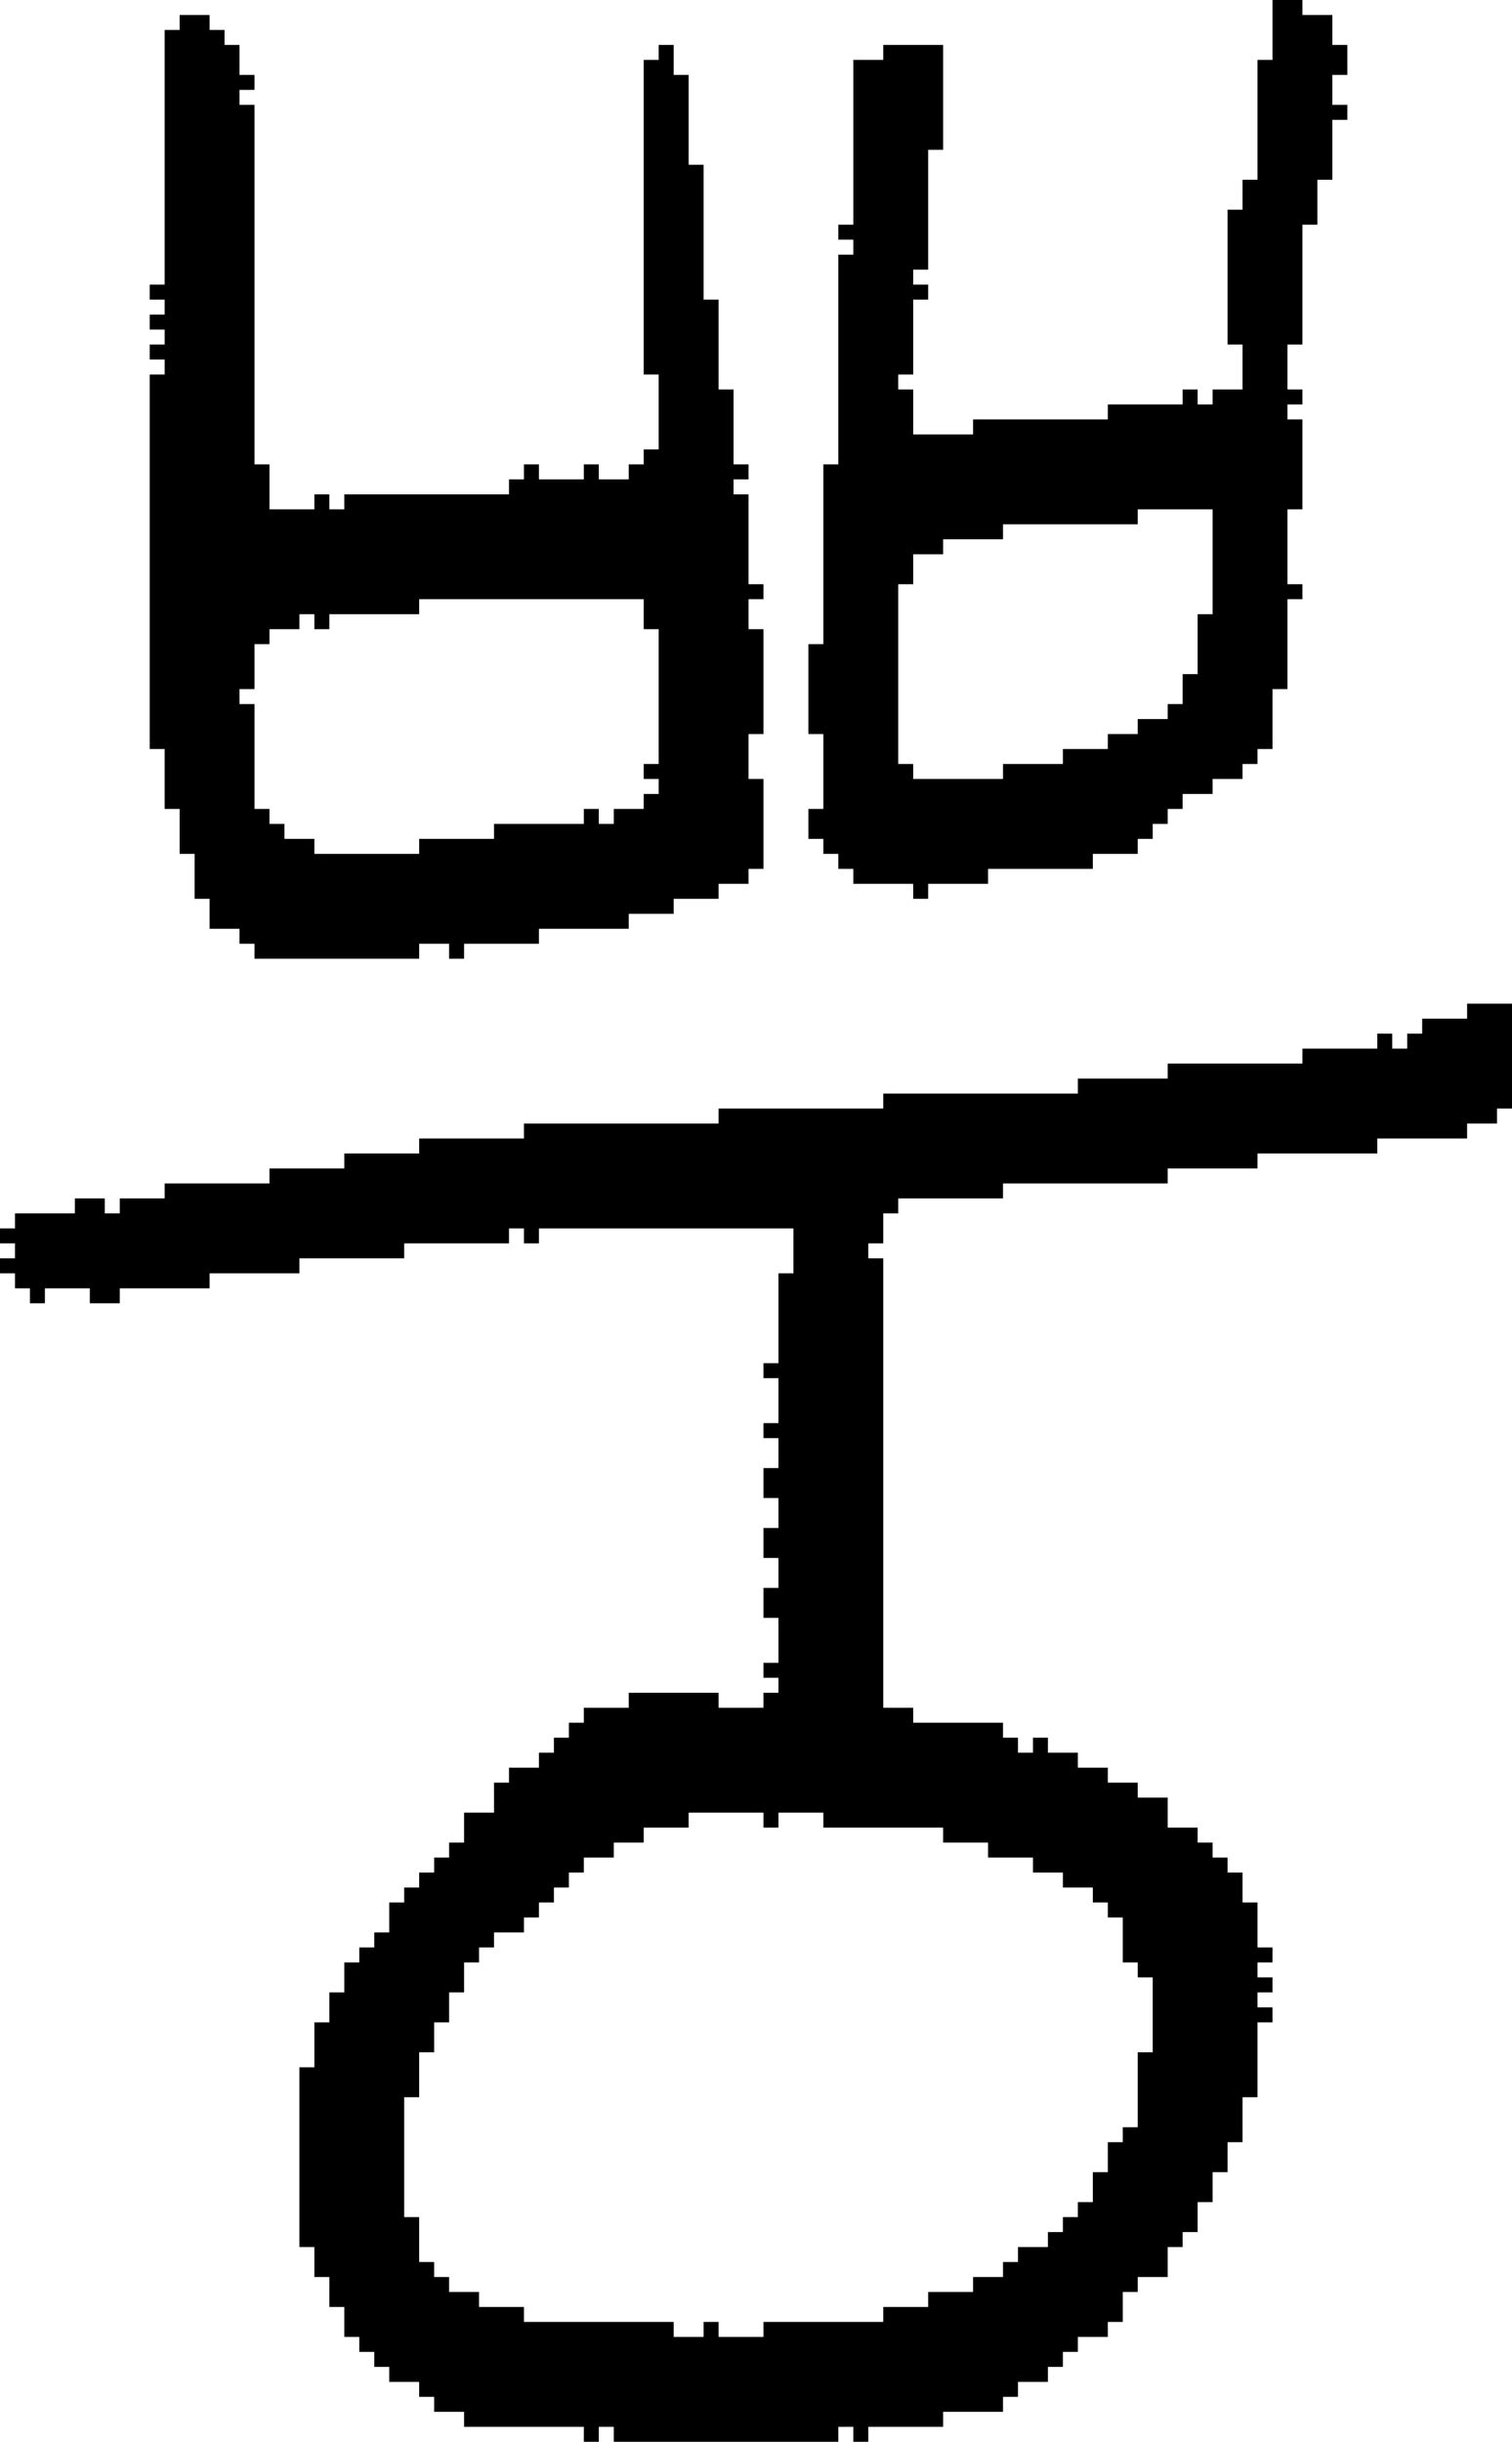 <?xml version="1.0" encoding="UTF-8" standalone="no"?>
<!DOCTYPE svg PUBLIC "-//W3C//DTD SVG 1.1//EN" 
  "http://www.w3.org/Graphics/SVG/1.1/DTD/svg11.dtd">
<svg width="101" height="163"
     xmlns="http://www.w3.org/2000/svg" version="1.1">
 <path d="  M 1,86  L 2,86  L 2,87  L 3,87  L 3,86  L 6,86  L 6,87  L 8,87  L 8,86  L 14,86  L 14,85  L 20,85  L 20,84  L 27,84  L 27,83  L 34,83  L 34,82  L 35,82  L 35,83  L 36,83  L 36,82  L 53,82  L 53,85  L 52,85  L 52,91  L 51,91  L 51,92  L 52,92  L 52,95  L 51,95  L 51,96  L 52,96  L 52,98  L 51,98  L 51,100  L 52,100  L 52,102  L 51,102  L 51,104  L 52,104  L 52,106  L 51,106  L 51,108  L 52,108  L 52,111  L 51,111  L 51,112  L 52,112  L 52,113  L 51,113  L 51,114  L 48,114  L 48,113  L 42,113  L 42,114  L 39,114  L 39,115  L 38,115  L 38,116  L 37,116  L 37,117  L 36,117  L 36,118  L 34,118  L 34,119  L 33,119  L 33,121  L 31,121  L 31,123  L 30,123  L 30,124  L 29,124  L 29,125  L 28,125  L 28,126  L 27,126  L 27,127  L 26,127  L 26,129  L 25,129  L 25,130  L 24,130  L 24,131  L 23,131  L 23,133  L 22,133  L 22,135  L 21,135  L 21,138  L 20,138  L 20,150  L 21,150  L 21,152  L 22,152  L 22,154  L 23,154  L 23,156  L 24,156  L 24,157  L 25,157  L 25,158  L 26,158  L 26,159  L 28,159  L 28,160  L 29,160  L 29,161  L 31,161  L 31,162  L 39,162  L 39,163  L 40,163  L 40,162  L 41,162  L 41,163  L 56,163  L 56,162  L 57,162  L 57,163  L 58,163  L 58,162  L 63,162  L 63,161  L 67,161  L 67,160  L 68,160  L 68,159  L 70,159  L 70,158  L 71,158  L 71,157  L 72,157  L 72,156  L 74,156  L 74,155  L 75,155  L 75,153  L 76,153  L 76,152  L 78,152  L 78,150  L 79,150  L 79,149  L 80,149  L 80,147  L 81,147  L 81,145  L 82,145  L 82,143  L 83,143  L 83,140  L 84,140  L 84,135  L 85,135  L 85,134  L 84,134  L 84,133  L 85,133  L 85,132  L 84,132  L 84,131  L 85,131  L 85,130  L 84,130  L 84,127  L 83,127  L 83,125  L 82,125  L 82,124  L 81,124  L 81,123  L 80,123  L 80,122  L 78,122  L 78,120  L 76,120  L 76,119  L 74,119  L 74,118  L 72,118  L 72,117  L 70,117  L 70,116  L 69,116  L 69,117  L 68,117  L 68,116  L 67,116  L 67,115  L 61,115  L 61,114  L 59,114  L 59,84  L 58,84  L 58,83  L 59,83  L 59,81  L 60,81  L 60,80  L 67,80  L 67,79  L 78,79  L 78,78  L 84,78  L 84,77  L 92,77  L 92,76  L 98,76  L 98,75  L 100,75  L 100,74  L 101,74  L 101,67  L 98,67  L 98,68  L 95,68  L 95,69  L 94,69  L 94,70  L 93,70  L 93,69  L 92,69  L 92,70  L 87,70  L 87,71  L 78,71  L 78,72  L 72,72  L 72,73  L 59,73  L 59,74  L 48,74  L 48,75  L 35,75  L 35,76  L 28,76  L 28,77  L 23,77  L 23,78  L 18,78  L 18,79  L 11,79  L 11,80  L 8,80  L 8,81  L 7,81  L 7,80  L 5,80  L 5,81  L 1,81  L 1,82  L 0,82  L 0,83  L 1,83  L 1,84  L 0,84  L 0,85  L 1,85  Z  M 37,126  L 38,126  L 38,125  L 39,125  L 39,124  L 41,124  L 41,123  L 43,123  L 43,122  L 46,122  L 46,121  L 51,121  L 51,122  L 52,122  L 52,121  L 55,121  L 55,122  L 63,122  L 63,123  L 66,123  L 66,124  L 69,124  L 69,125  L 71,125  L 71,126  L 73,126  L 73,127  L 74,127  L 74,128  L 75,128  L 75,131  L 76,131  L 76,132  L 77,132  L 77,137  L 76,137  L 76,142  L 75,142  L 75,143  L 74,143  L 74,145  L 73,145  L 73,147  L 72,147  L 72,148  L 71,148  L 71,149  L 70,149  L 70,150  L 68,150  L 68,151  L 67,151  L 67,152  L 65,152  L 65,153  L 62,153  L 62,154  L 59,154  L 59,155  L 51,155  L 51,156  L 48,156  L 48,155  L 47,155  L 47,156  L 45,156  L 45,155  L 35,155  L 35,154  L 32,154  L 32,153  L 30,153  L 30,152  L 29,152  L 29,151  L 28,151  L 28,148  L 27,148  L 27,140  L 28,140  L 28,137  L 29,137  L 29,135  L 30,135  L 30,133  L 31,133  L 31,131  L 32,131  L 32,130  L 33,130  L 33,129  L 35,129  L 35,128  L 36,128  L 36,127  L 37,127  Z  " style="fill:rgb(0, 0, 0); fill-opacity:1.000; stroke:none;" />
 <path d="  M 50,59  L 50,58  L 51,58  L 51,52  L 50,52  L 50,49  L 51,49  L 51,42  L 50,42  L 50,40  L 51,40  L 51,39  L 50,39  L 50,33  L 49,33  L 49,32  L 50,32  L 50,31  L 49,31  L 49,26  L 48,26  L 48,20  L 47,20  L 47,11  L 46,11  L 46,5  L 45,5  L 45,3  L 44,3  L 44,4  L 43,4  L 43,25  L 44,25  L 44,30  L 43,30  L 43,31  L 42,31  L 42,32  L 40,32  L 40,31  L 39,31  L 39,32  L 36,32  L 36,31  L 35,31  L 35,32  L 34,32  L 34,33  L 23,33  L 23,34  L 22,34  L 22,33  L 21,33  L 21,34  L 18,34  L 18,31  L 17,31  L 17,7  L 16,7  L 16,6  L 17,6  L 17,5  L 16,5  L 16,3  L 15,3  L 15,2  L 14,2  L 14,1  L 12,1  L 12,2  L 11,2  L 11,19  L 10,19  L 10,20  L 11,20  L 11,21  L 10,21  L 10,22  L 11,22  L 11,23  L 10,23  L 10,24  L 11,24  L 11,25  L 10,25  L 10,50  L 11,50  L 11,54  L 12,54  L 12,57  L 13,57  L 13,60  L 14,60  L 14,62  L 16,62  L 16,63  L 17,63  L 17,64  L 28,64  L 28,63  L 30,63  L 30,64  L 31,64  L 31,63  L 36,63  L 36,62  L 42,62  L 42,61  L 45,61  L 45,60  L 48,60  L 48,59  Z  M 28,41  L 28,40  L 43,40  L 43,42  L 44,42  L 44,51  L 43,51  L 43,52  L 44,52  L 44,53  L 43,53  L 43,54  L 41,54  L 41,55  L 40,55  L 40,54  L 39,54  L 39,55  L 33,55  L 33,56  L 28,56  L 28,57  L 21,57  L 21,56  L 19,56  L 19,55  L 18,55  L 18,54  L 17,54  L 17,47  L 16,47  L 16,46  L 17,46  L 17,43  L 18,43  L 18,42  L 20,42  L 20,41  L 21,41  L 21,42  L 22,42  L 22,41  Z  " style="fill:rgb(0, 0, 0); fill-opacity:1.000; stroke:none;" />
 <path d="  M 81,26  L 81,27  L 80,27  L 80,26  L 79,26  L 79,27  L 74,27  L 74,28  L 65,28  L 65,29  L 61,29  L 61,26  L 60,26  L 60,25  L 61,25  L 61,20  L 62,20  L 62,19  L 61,19  L 61,18  L 62,18  L 62,10  L 63,10  L 63,3  L 59,3  L 59,4  L 57,4  L 57,15  L 56,15  L 56,16  L 57,16  L 57,17  L 56,17  L 56,31  L 55,31  L 55,43  L 54,43  L 54,49  L 55,49  L 55,54  L 54,54  L 54,56  L 55,56  L 55,57  L 56,57  L 56,58  L 57,58  L 57,59  L 61,59  L 61,60  L 62,60  L 62,59  L 66,59  L 66,58  L 73,58  L 73,57  L 76,57  L 76,56  L 77,56  L 77,55  L 78,55  L 78,54  L 79,54  L 79,53  L 81,53  L 81,52  L 83,52  L 83,51  L 84,51  L 84,50  L 85,50  L 85,46  L 86,46  L 86,40  L 87,40  L 87,39  L 86,39  L 86,34  L 87,34  L 87,28  L 86,28  L 86,27  L 87,27  L 87,26  L 86,26  L 86,23  L 87,23  L 87,15  L 88,15  L 88,12  L 89,12  L 89,8  L 90,8  L 90,7  L 89,7  L 89,5  L 90,5  L 90,3  L 89,3  L 89,1  L 87,1  L 87,0  L 85,0  L 85,4  L 84,4  L 84,12  L 83,12  L 83,14  L 82,14  L 82,23  L 83,23  L 83,26  Z  M 76,35  L 76,34  L 81,34  L 81,41  L 80,41  L 80,45  L 79,45  L 79,47  L 78,47  L 78,48  L 76,48  L 76,49  L 74,49  L 74,50  L 71,50  L 71,51  L 67,51  L 67,52  L 61,52  L 61,51  L 60,51  L 60,39  L 61,39  L 61,37  L 63,37  L 63,36  L 67,36  L 67,35  Z  " style="fill:rgb(0, 0, 0); fill-opacity:1.000; stroke:none;" />
</svg>

